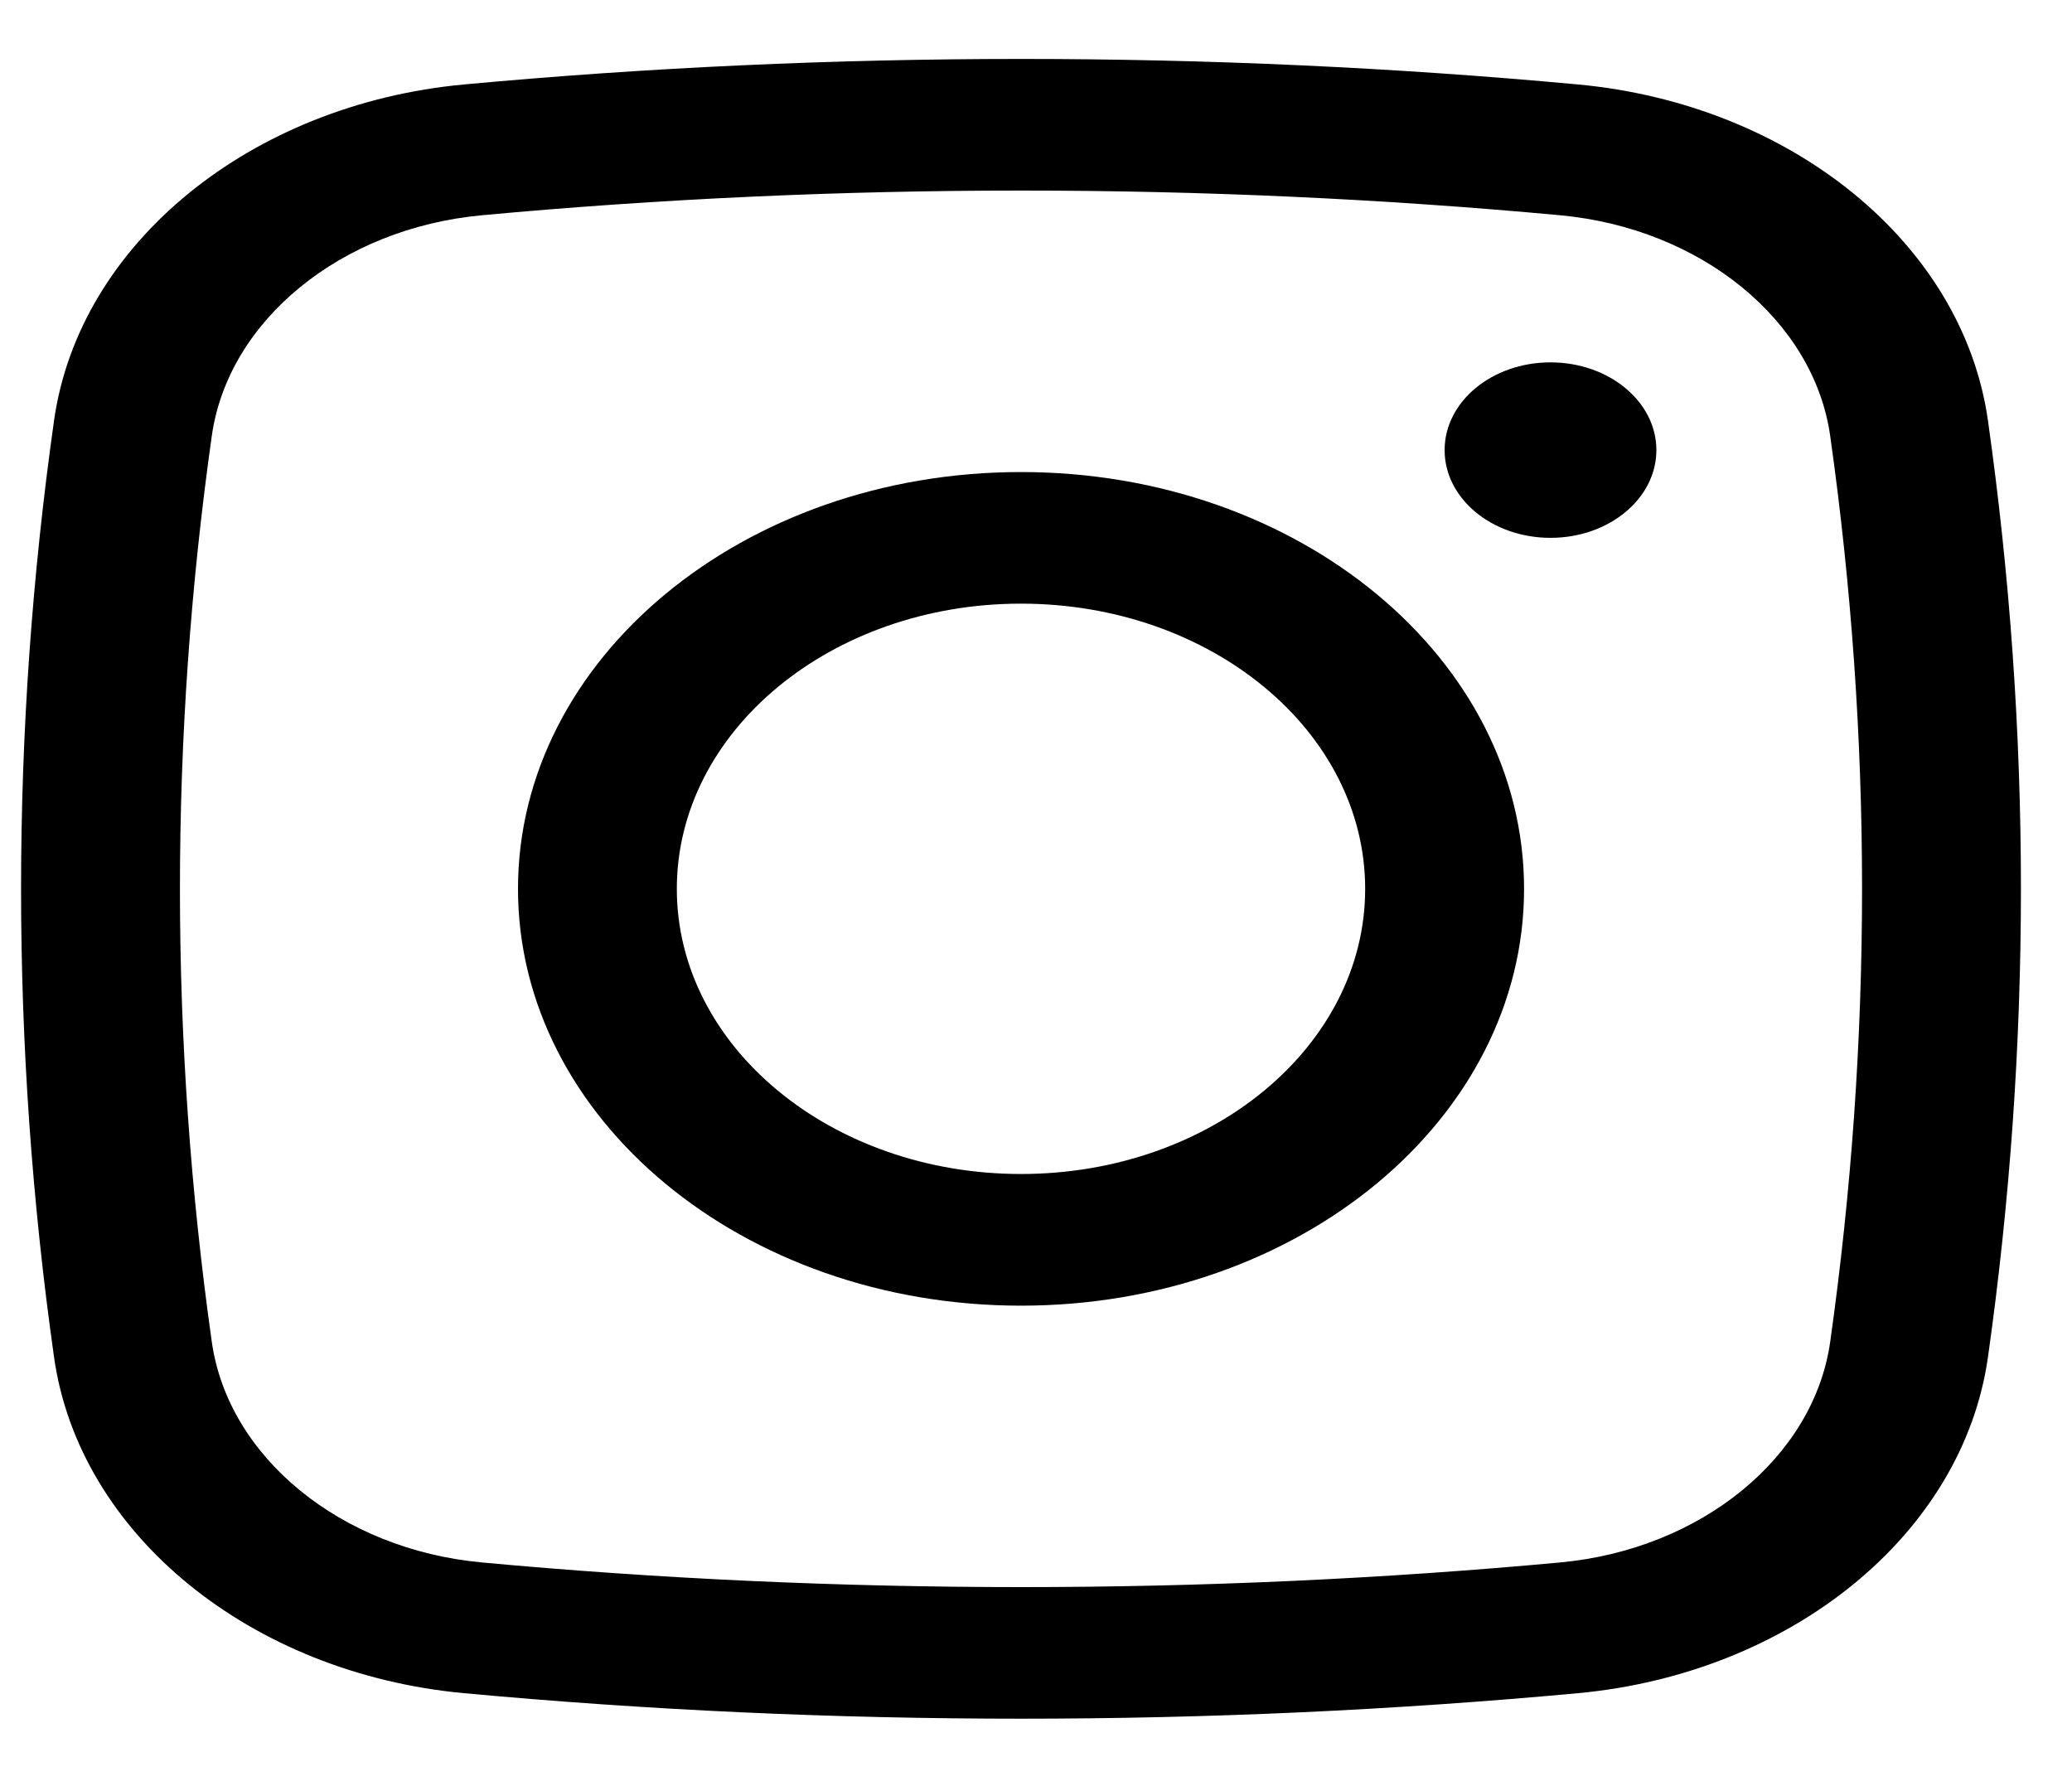 <svg width="29" height="25" viewBox="0 0 29 25" fill="none" xmlns="http://www.w3.org/2000/svg">
<path d="M20.219 6.3C20.219 5.622 20.882 5.072 21.701 5.072C22.52 5.072 23.183 5.622 23.183 6.3C23.183 6.978 22.52 7.528 21.701 7.528C20.882 7.528 20.219 6.978 20.219 6.3Z" fill="black"/>
<path fill-rule="evenodd" clip-rule="evenodd" d="M14.29 6.607C10.402 6.607 7.25 9.219 7.25 12.441C7.25 15.663 10.402 18.275 14.29 18.275C18.178 18.275 21.331 15.663 21.331 12.441C21.331 9.219 18.178 6.607 14.29 6.607ZM9.473 12.441C9.473 10.236 11.63 8.449 14.29 8.449C16.951 8.449 19.107 10.236 19.107 12.441C19.107 14.645 16.951 16.432 14.29 16.432C11.63 16.432 9.473 14.645 9.473 12.441Z" fill="black"/>
<path fill-rule="evenodd" clip-rule="evenodd" d="M22.084 1.182C16.946 0.706 11.634 0.706 6.496 1.182C3.514 1.458 1.106 3.405 0.756 5.889C0.141 10.242 0.141 14.639 0.756 18.993C1.106 21.477 3.514 23.423 6.496 23.699C11.634 24.175 16.946 24.175 22.084 23.699C25.066 23.423 27.474 21.477 27.824 18.993C28.439 14.639 28.439 10.242 27.824 5.889C27.474 3.405 25.066 1.458 22.084 1.182ZM6.743 3.013C11.717 2.552 16.863 2.552 21.837 3.013C23.808 3.196 25.388 4.485 25.616 6.103C26.21 10.314 26.21 14.568 25.616 18.779C25.388 20.397 23.808 21.686 21.837 21.869C16.863 22.329 11.717 22.329 6.743 21.869C4.772 21.686 3.192 20.397 2.964 18.779C2.37 14.568 2.37 10.314 2.964 6.103C3.192 4.485 4.772 3.196 6.743 3.013Z" fill="black"/>
</svg>
